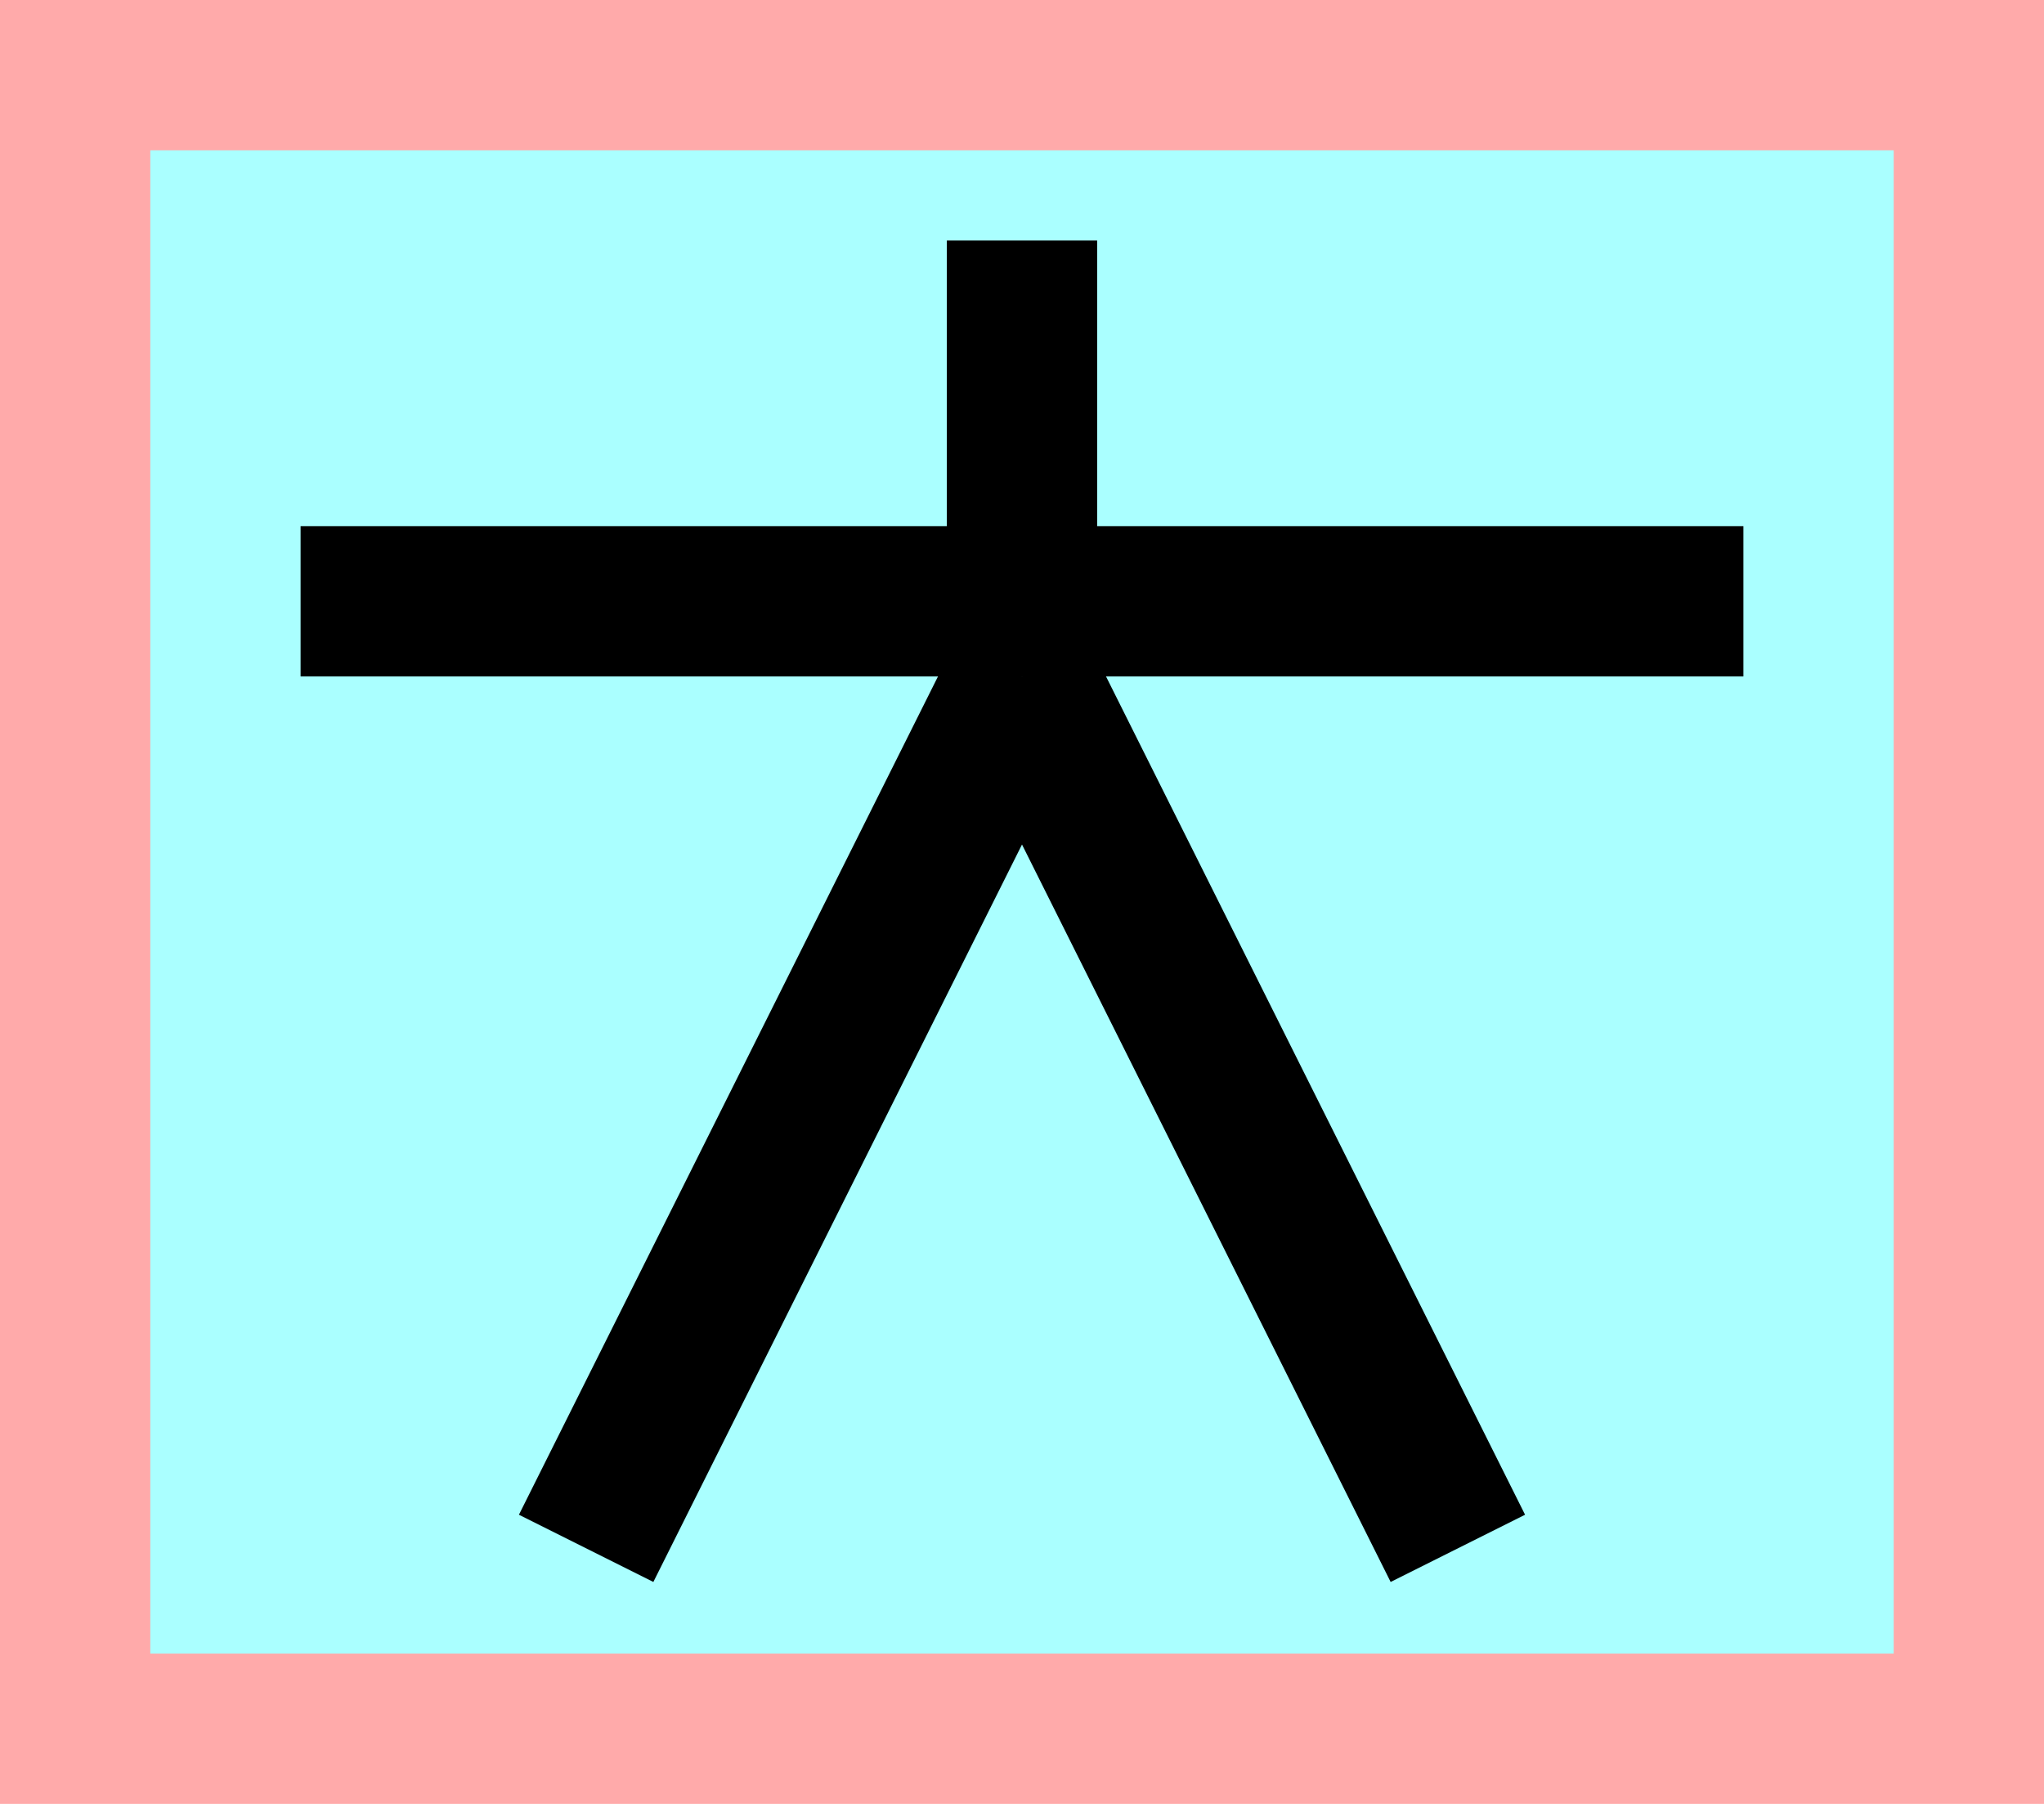 <?xml version="1.0" encoding="UTF-8"?>
<svg width="136mm" height="120mm" version="1.1" viewBox="0 0 136 120" xmlns="http://www.w3.org/2000/svg">
    <path fill="#faa" d="m0 0 h136v120h-136" />
    <path fill="#aff" d="m10 10 h116 v 100 h-116 z" />
    <g>
        <g stroke="#000" stroke-width="10" fill="none">
            <path d="m20 40h96"></path>
            <path d="m68 45v-29"></path>
            <path d="m39 103 29-58"></path>
            <path d="m97 103-29-58"></path>
        </g>
    </g>
</svg>